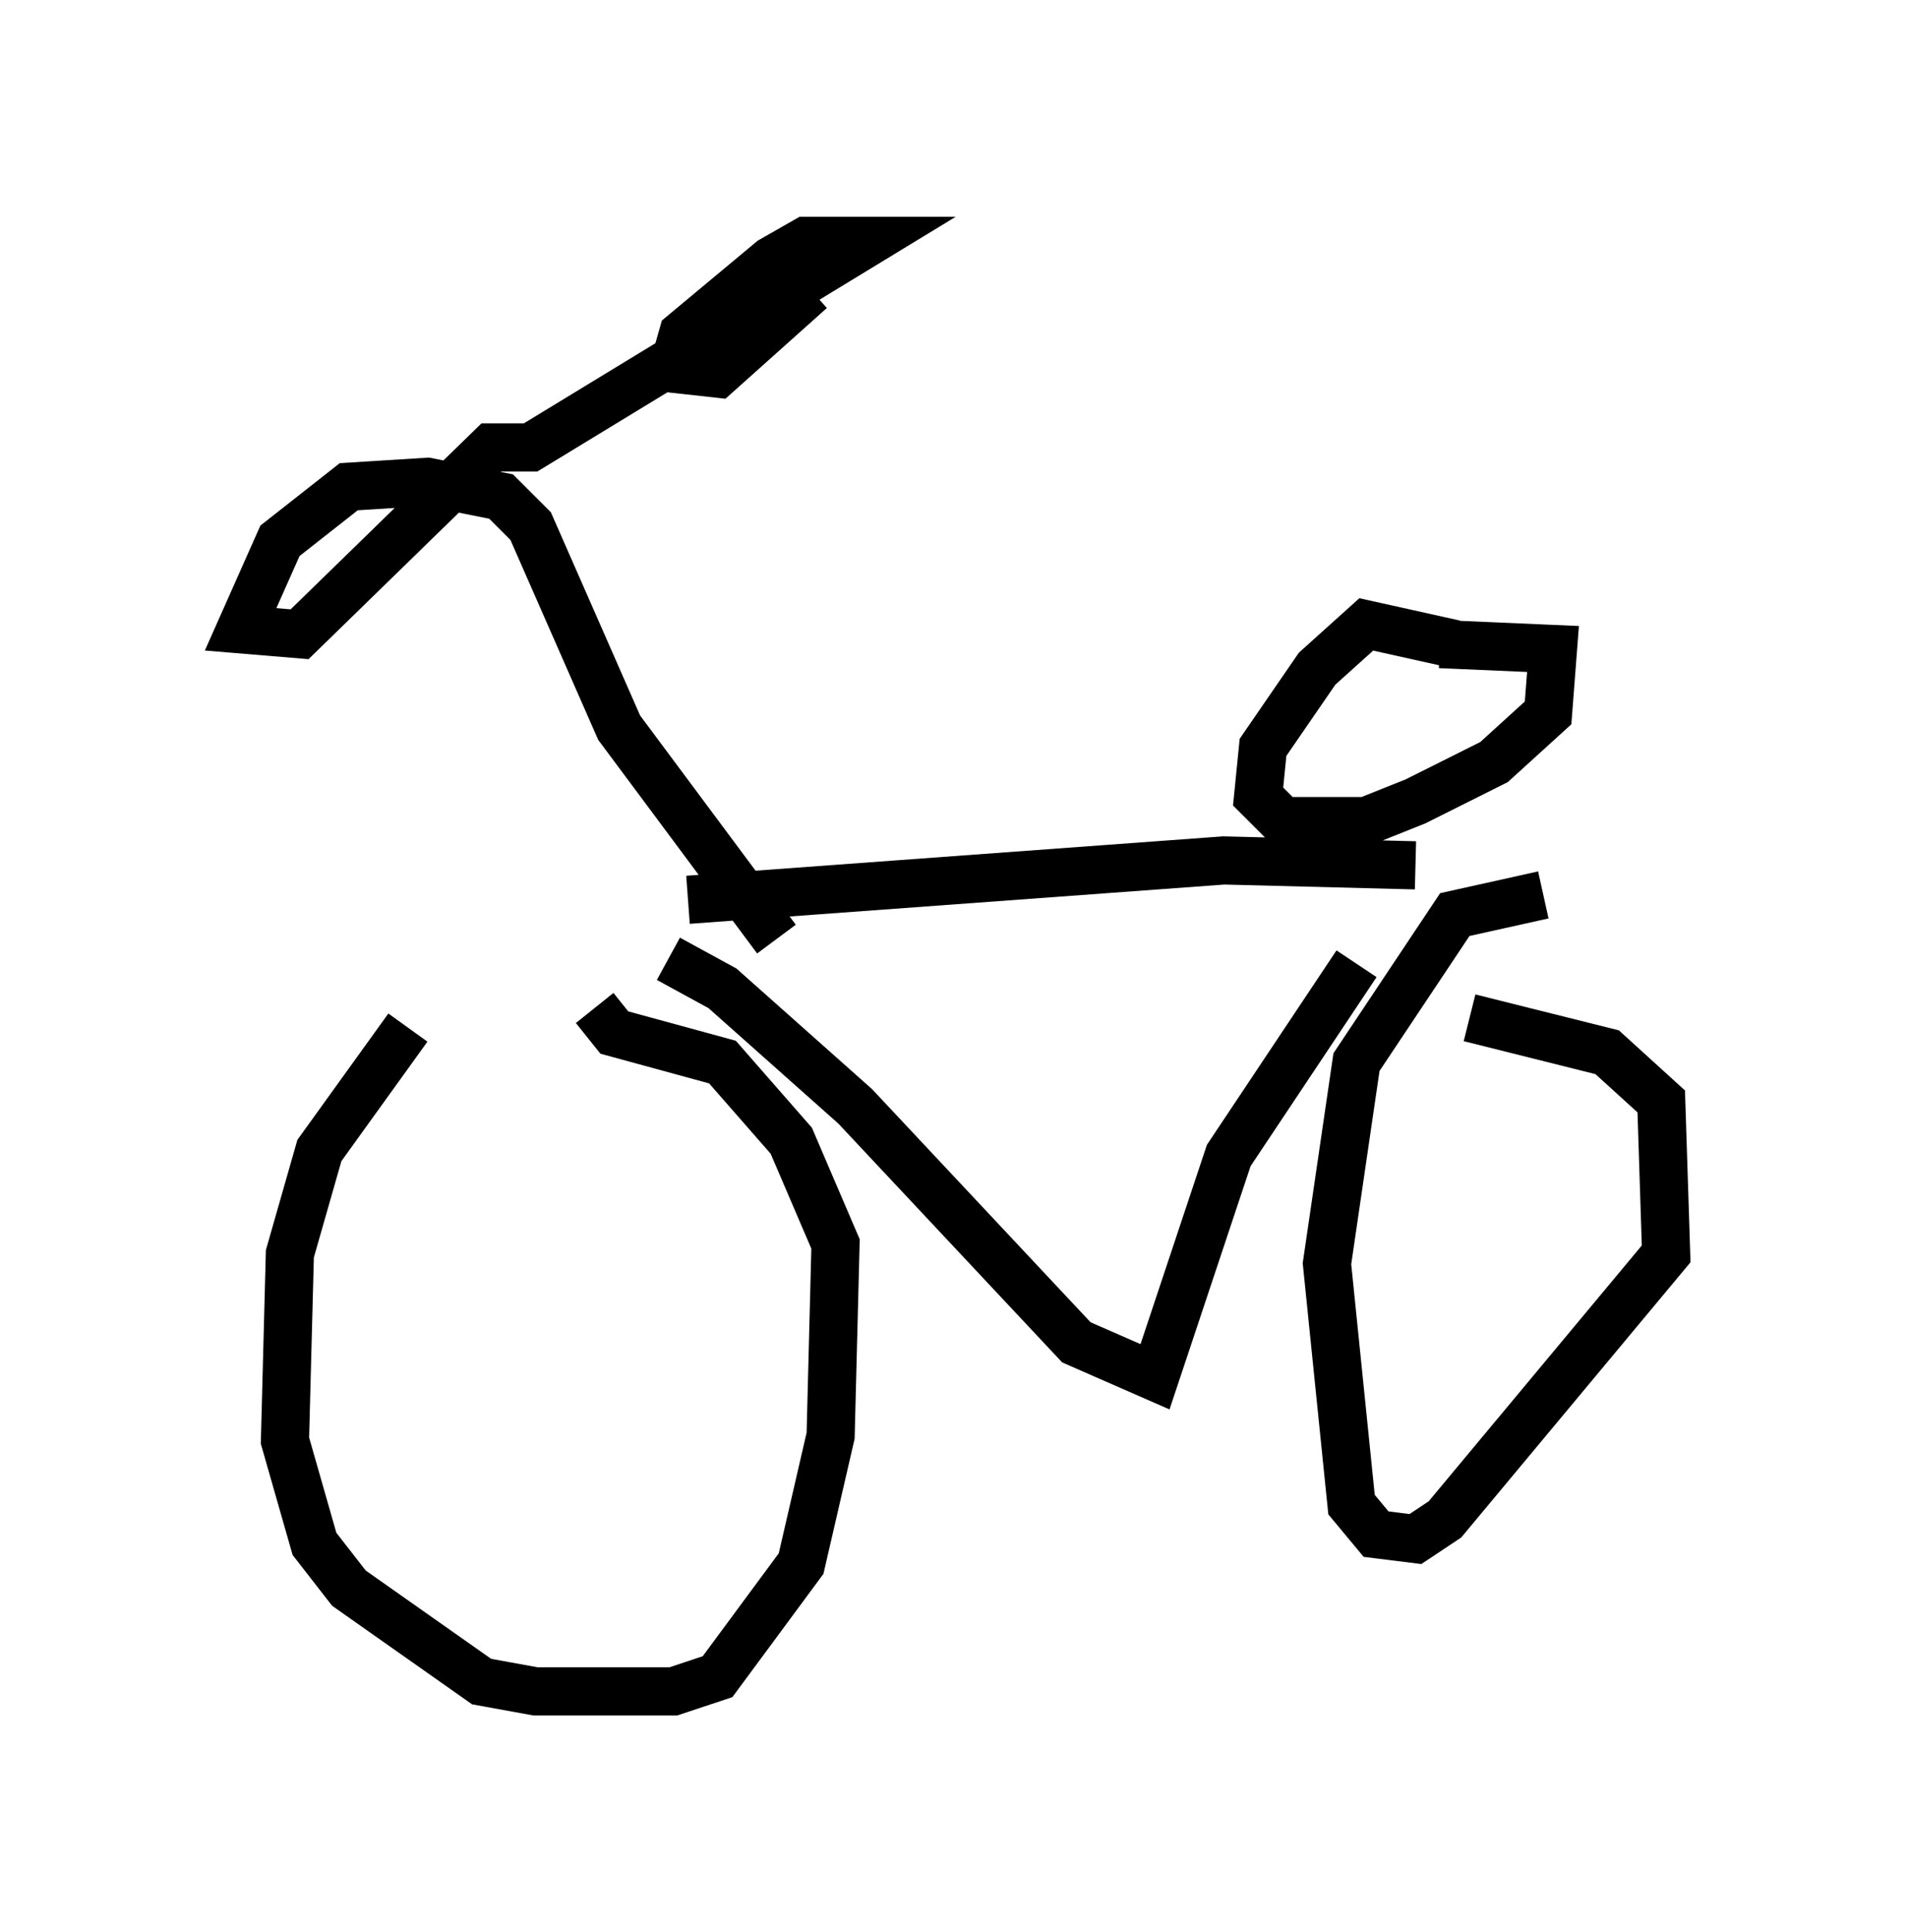 <?xml version="1.0" encoding="utf-8" ?>
<svg baseProfile="full" height="40.115" version="1.1" width="39.604" xmlns="http://www.w3.org/2000/svg" xmlns:ev="http://www.w3.org/2001/xml-events" xmlns:xlink="http://www.w3.org/1999/xlink"><defs /><rect fill="white" height="40.115" width="39.604" x="0" y="0" /><path d="M9.9, 20.619 m-1.429, 0.715 l-1.838, 2.552 -0.613, 2.144 l-0.102, 3.879 0.613, 2.144 l0.715, 0.919 2.756, 1.94 l1.123, 0.204 2.858, 0.0 l0.919, -0.306 1.735, -2.348 l0.613, -2.654 0.102, -3.981 l-0.919, -2.144 -1.429, -1.633 l-2.246, -0.613 -0.408, -0.51 m1.531, -1.021 l1.123, 0.613 2.756, 2.45 l4.594, 4.9 1.633, 0.715 l1.531, -4.594 2.654, -3.981 m3.879, -1.429 l-1.838, 0.408 -2.042, 3.063 l-0.613, 4.185 0.51, 5.002 l0.51, 0.613 0.817, 0.102 l0.613, -0.408 4.594, -5.513 l-0.102, -3.165 -1.123, -1.021 l-2.858, -0.715 m-16.231, -2.45 l11.127, -0.817 3.981, 0.102 m-13.271, 1.531 l-3.267, -4.39 -1.838, -4.185 l-0.613, -0.613 -1.531, -0.306 l-1.633, 0.102 -1.429, 1.123 l-0.817, 1.838 1.225, 0.102 l3.981, -3.879 0.817, 0.0 l7.044, -4.288 -1.327, 0.0 l-0.715, 0.408 -1.838, 1.531 l-0.204, 0.715 0.919, 0.102 l1.94, -1.735 m13.373, 7.35 l-1.838, -0.408 -1.021, 0.919 l-1.123, 1.633 -0.102, 1.021 l0.51, 0.51 1.735, 0.0 l1.021, -0.408 1.633, -0.817 l1.123, -1.021 0.102, -1.327 l-2.348, -0.102 " fill="none" stroke="black" stroke-width="1" /></svg>